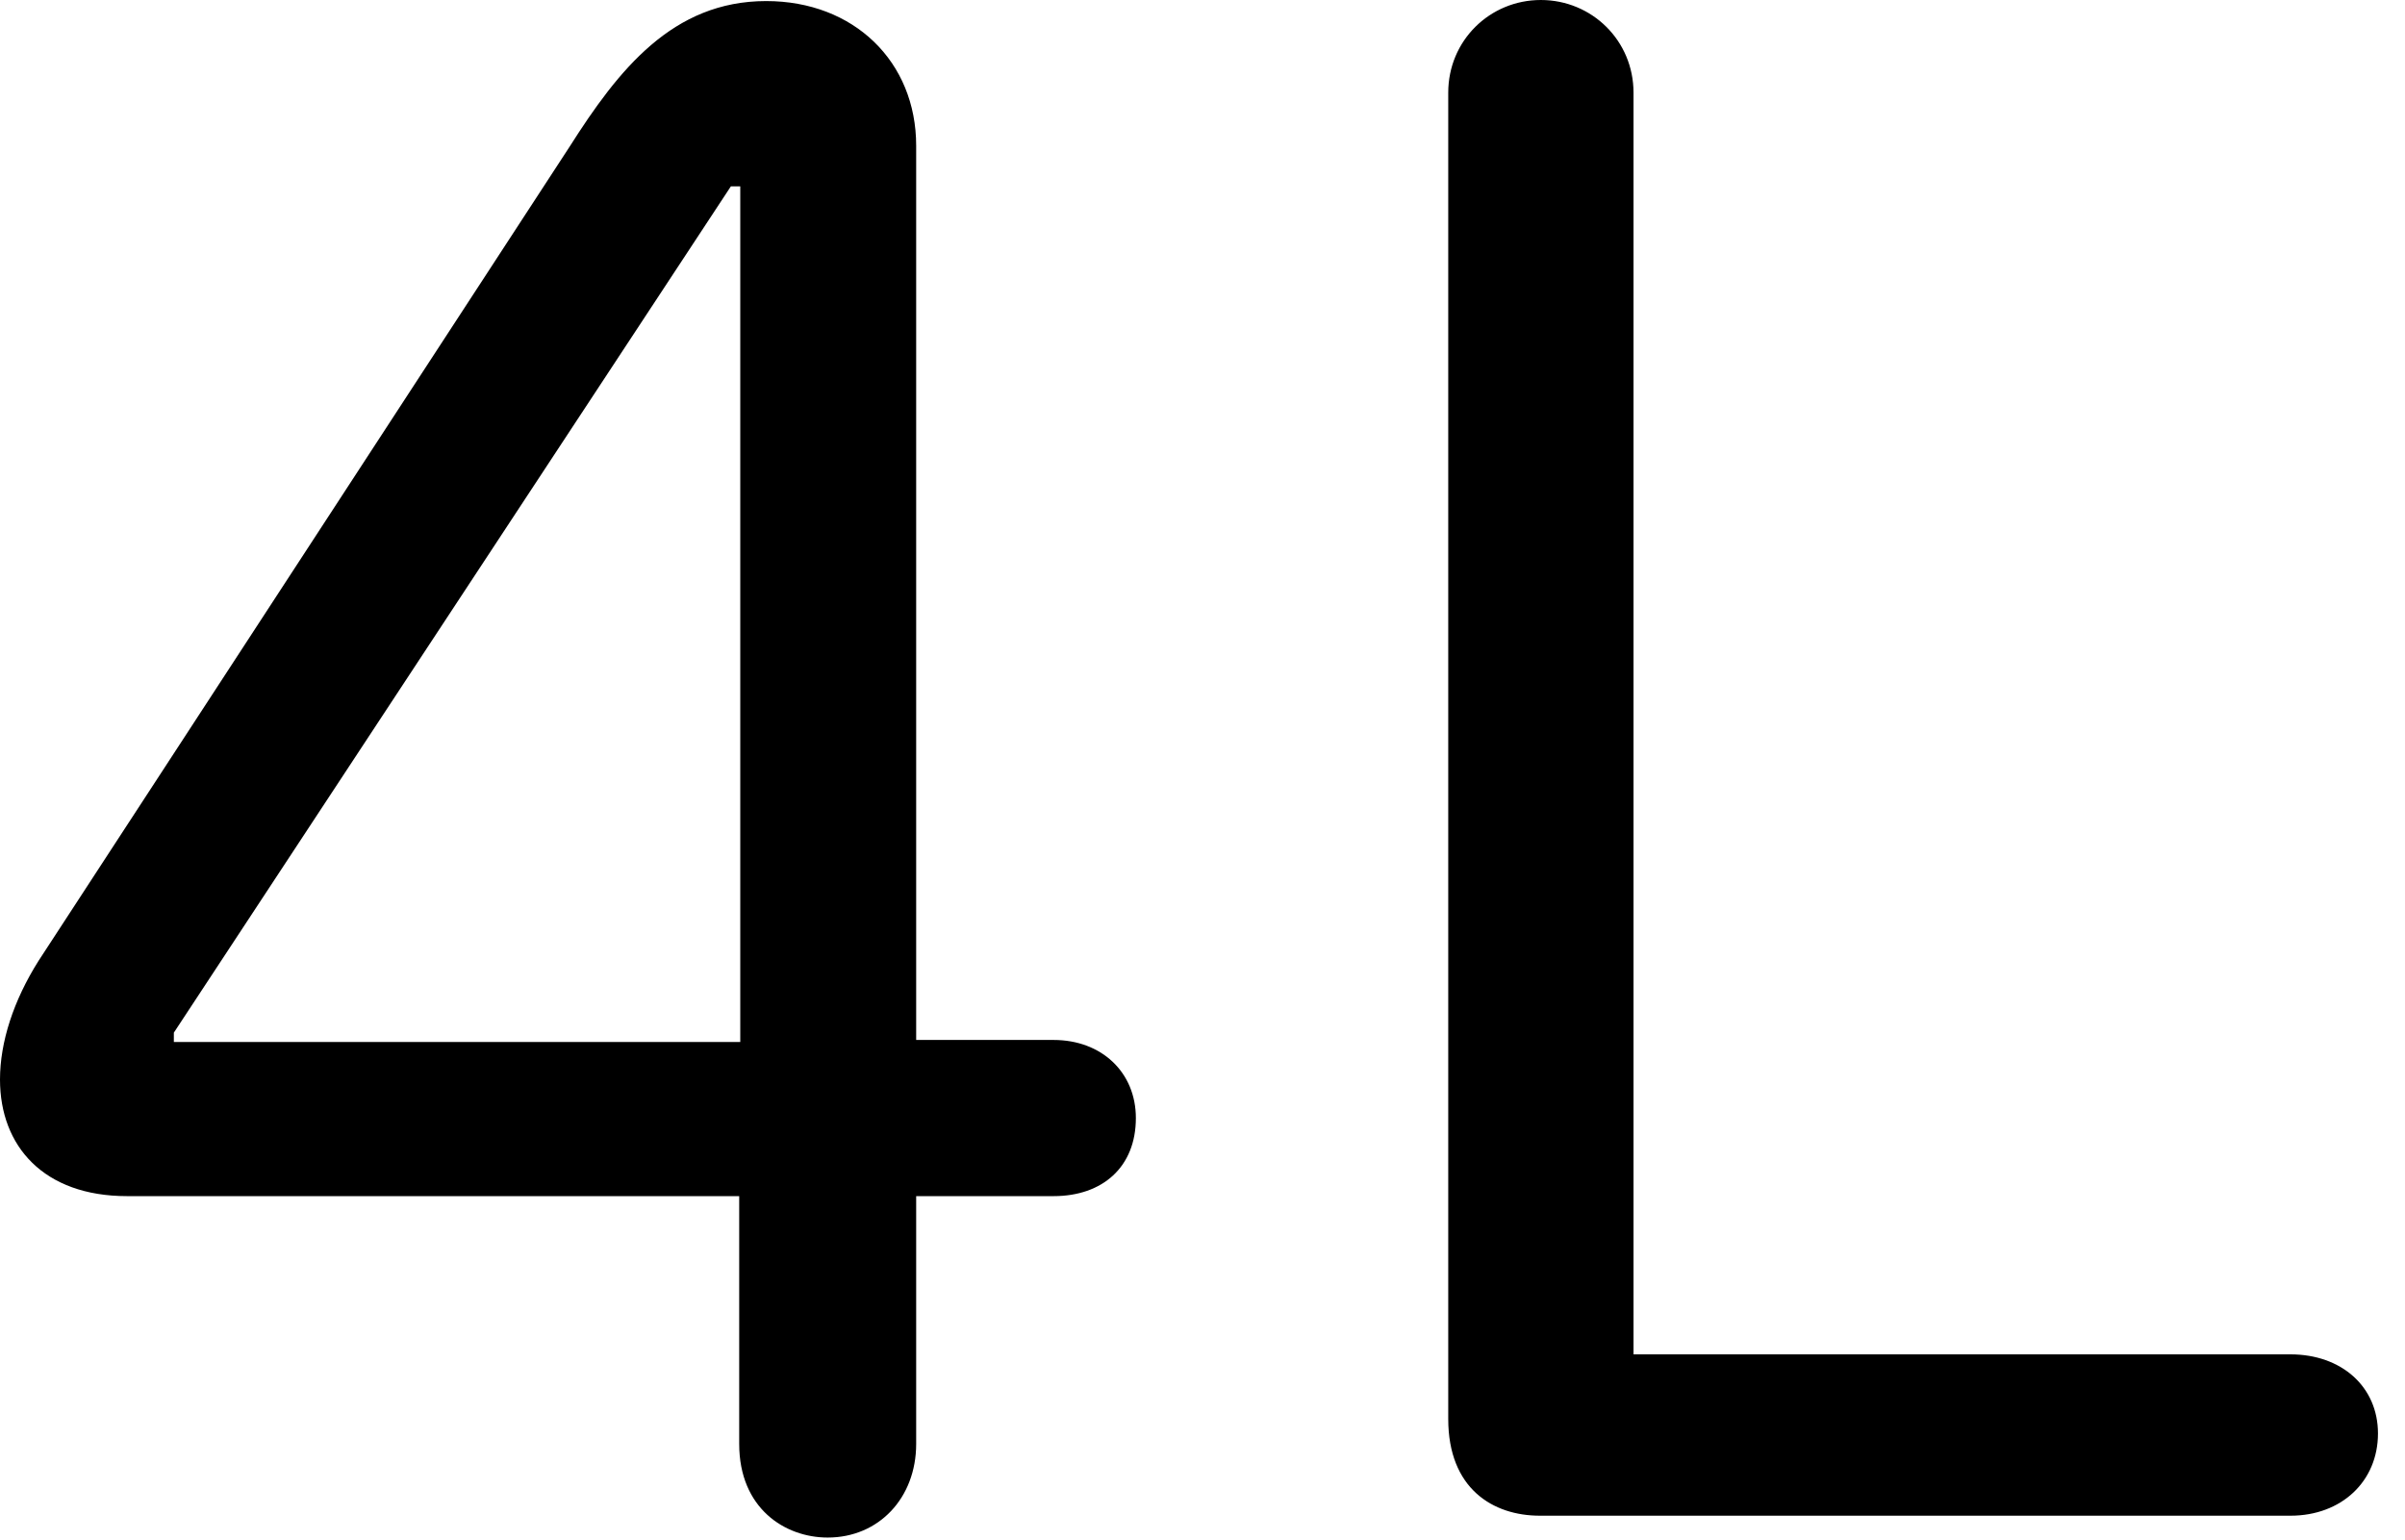 <svg version="1.1" xmlns="http://www.w3.org/2000/svg" xmlns:xlink="http://www.w3.org/1999/xlink" viewBox="0 0 31.582 20.221">
 <g>
  
  <path d="M10.869 20.193C11.539 20.193 12.031 19.674 12.031 18.963L12.031 15.709L13.836 15.709C14.479 15.709 14.916 15.326 14.916 14.684C14.916 14.082 14.465 13.658 13.836 13.658L12.031 13.658L12.031 1.914C12.031 0.807 11.211 0.014 10.062 0.014C8.832 0.014 8.121 0.916 7.479 1.928L0.506 12.619C0.178 13.139 0 13.685 0 14.178C0 15.053 0.574 15.709 1.668 15.709L9.707 15.709L9.707 18.963C9.707 19.811 10.309 20.193 10.869 20.193ZM9.721 13.685L2.283 13.685L2.283 13.562L9.598 2.447L9.721 2.447ZM20.221 19.906L30.078 19.906C30.748 19.906 31.227 19.455 31.227 18.826C31.227 18.211 30.748 17.787 30.078 17.787L21.451 17.787L21.451 1.217C21.451 0.533 20.904 0 20.234 0C19.564 0 19.018 0.533 19.018 1.217L19.018 18.635C19.018 19.551 19.605 19.906 20.221 19.906Z" style="fill:hsl(0 0 0/0.85)"></path>
 </g>
</svg>